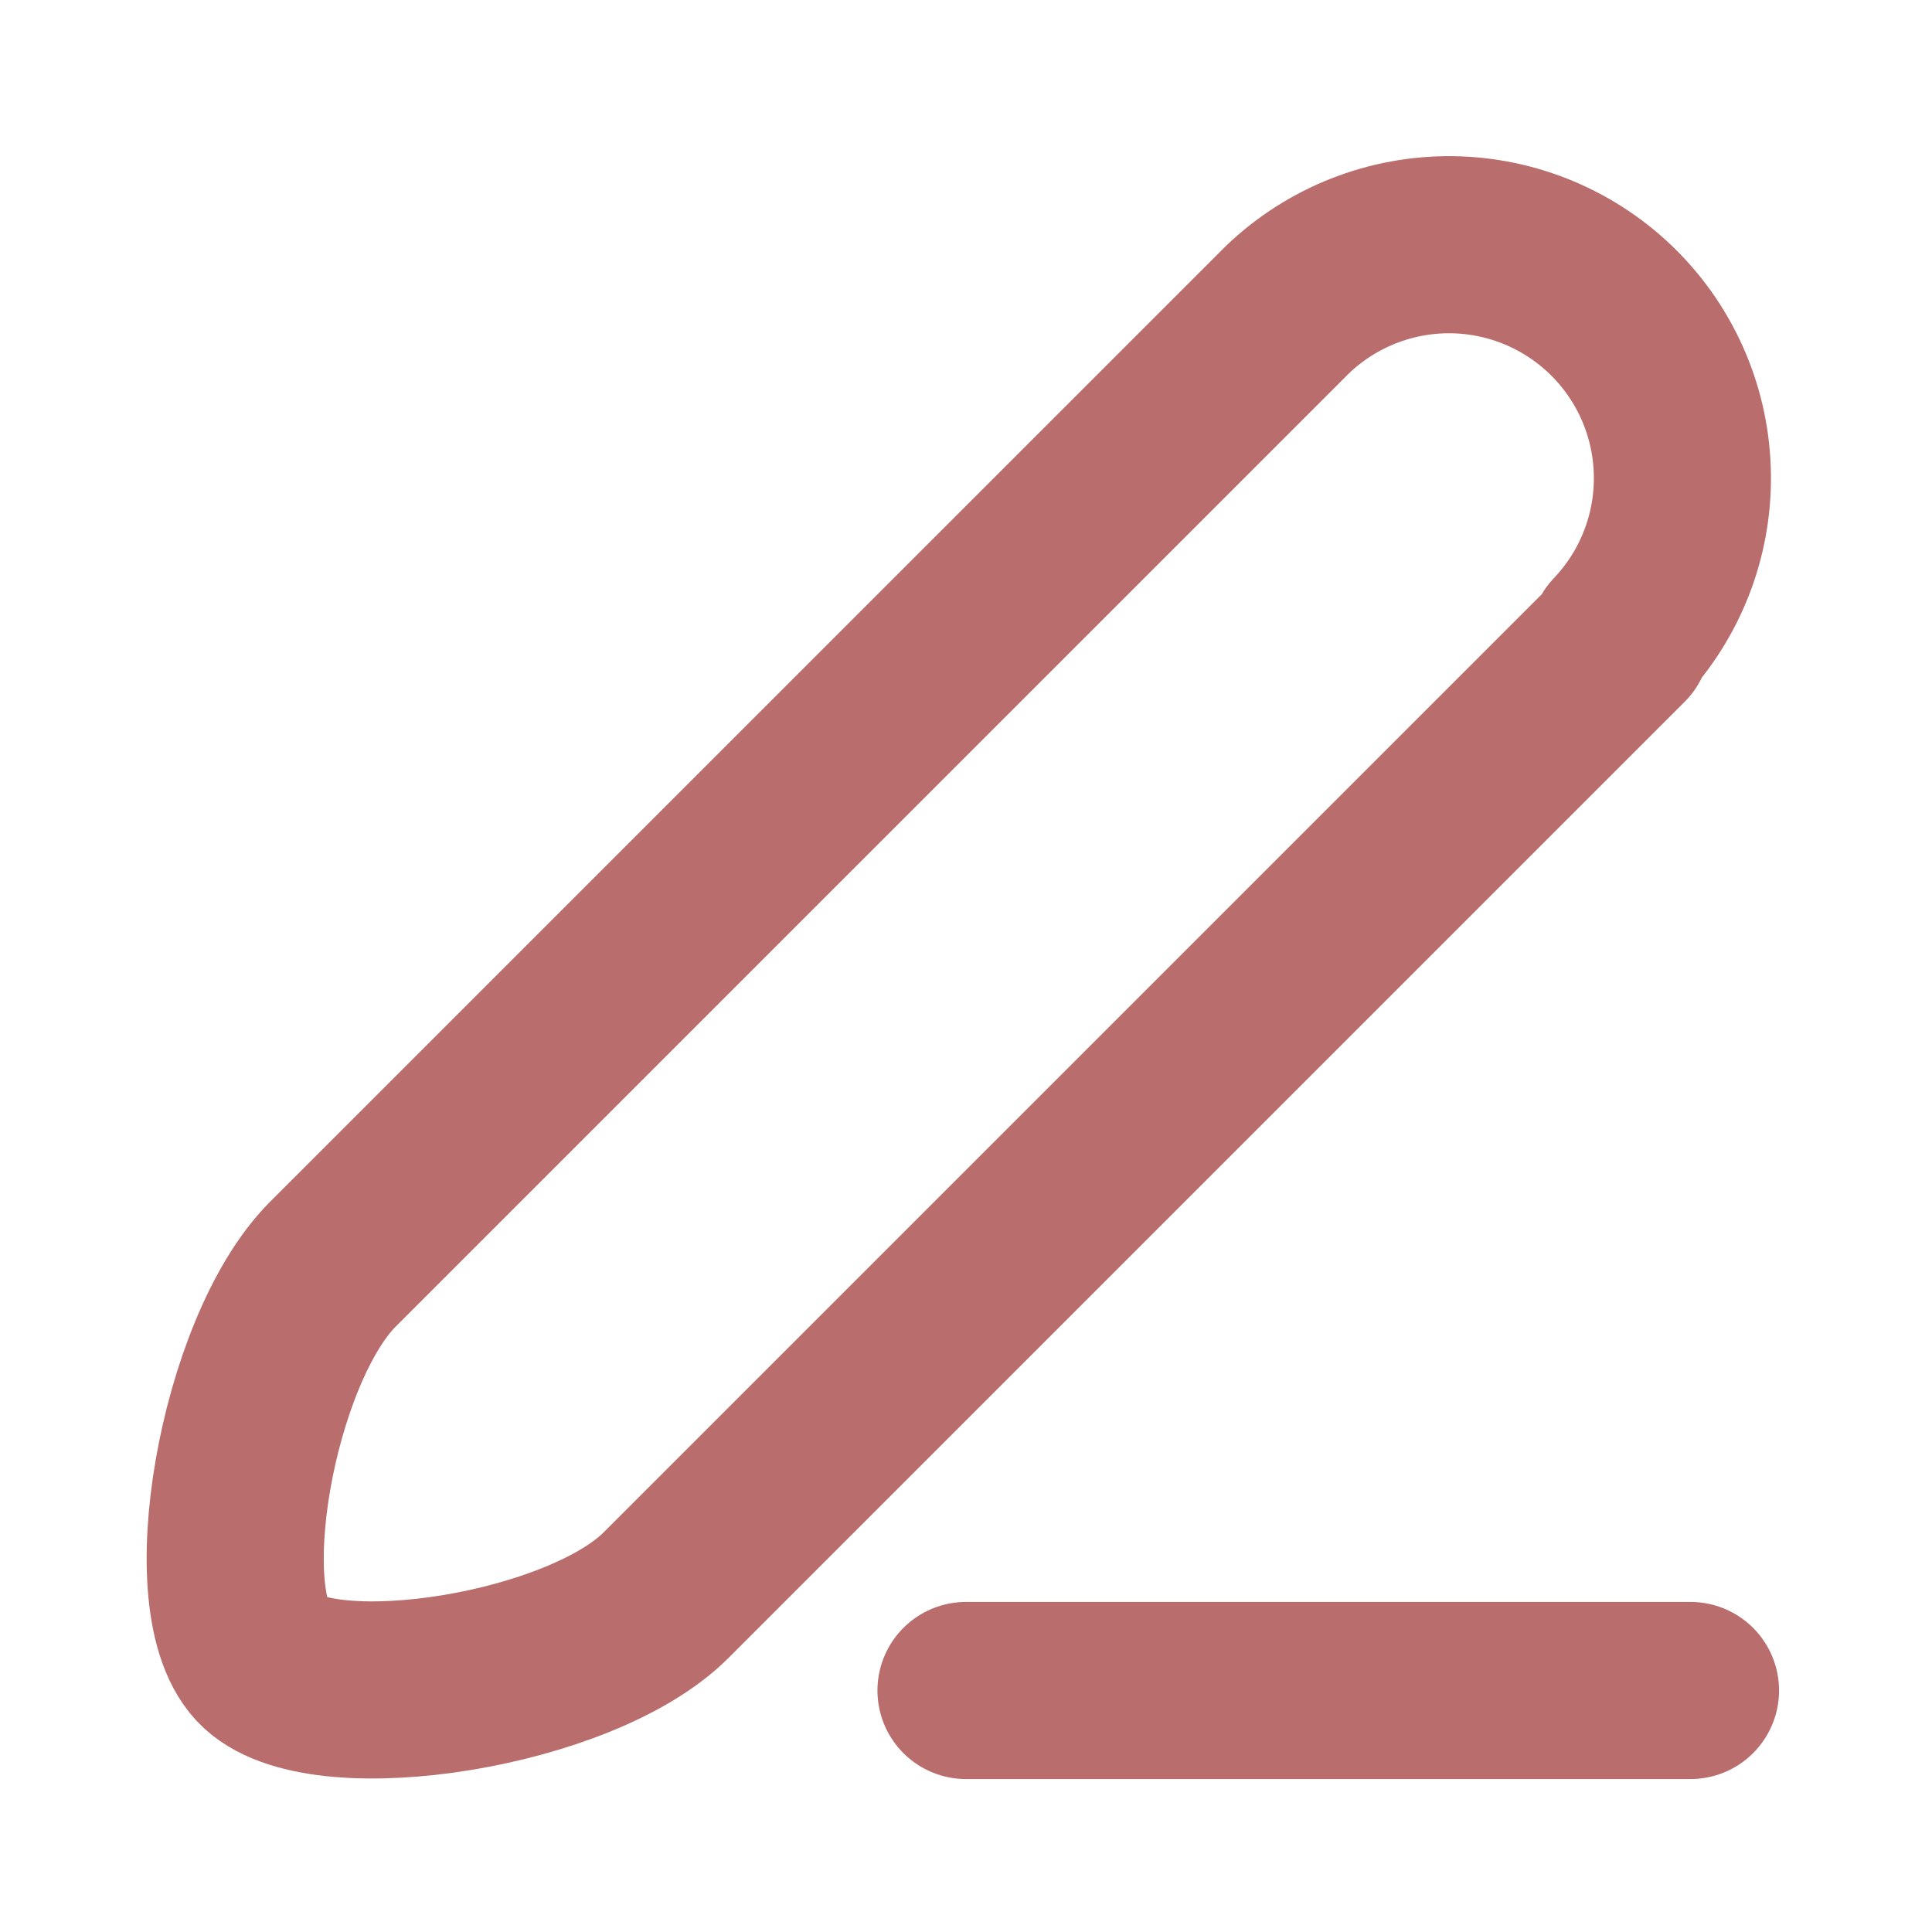 <svg width="30" height="30" viewBox="0 0 30 30" fill="none" xmlns="http://www.w3.org/2000/svg">
<path d="M25.187 9.925L10.35 24.762C9.025 26.1 5.062 26.712 4.1 25.825C3.137 24.937 3.837 20.975 5.162 19.637L20 4.8C20.685 4.148 21.598 3.789 22.544 3.8C23.49 3.812 24.394 4.193 25.063 4.862C25.732 5.531 26.113 6.435 26.124 7.381C26.136 8.327 25.777 9.24 25.125 9.925H25.187Z" stroke="#B96D6D" stroke-width="2.75" stroke-linecap="round" stroke-linejoin="round"/>
<path d="M26.25 26.25H15" stroke="#B96D6D" stroke-width="2.75" stroke-linecap="round" stroke-linejoin="round"/>
</svg>
